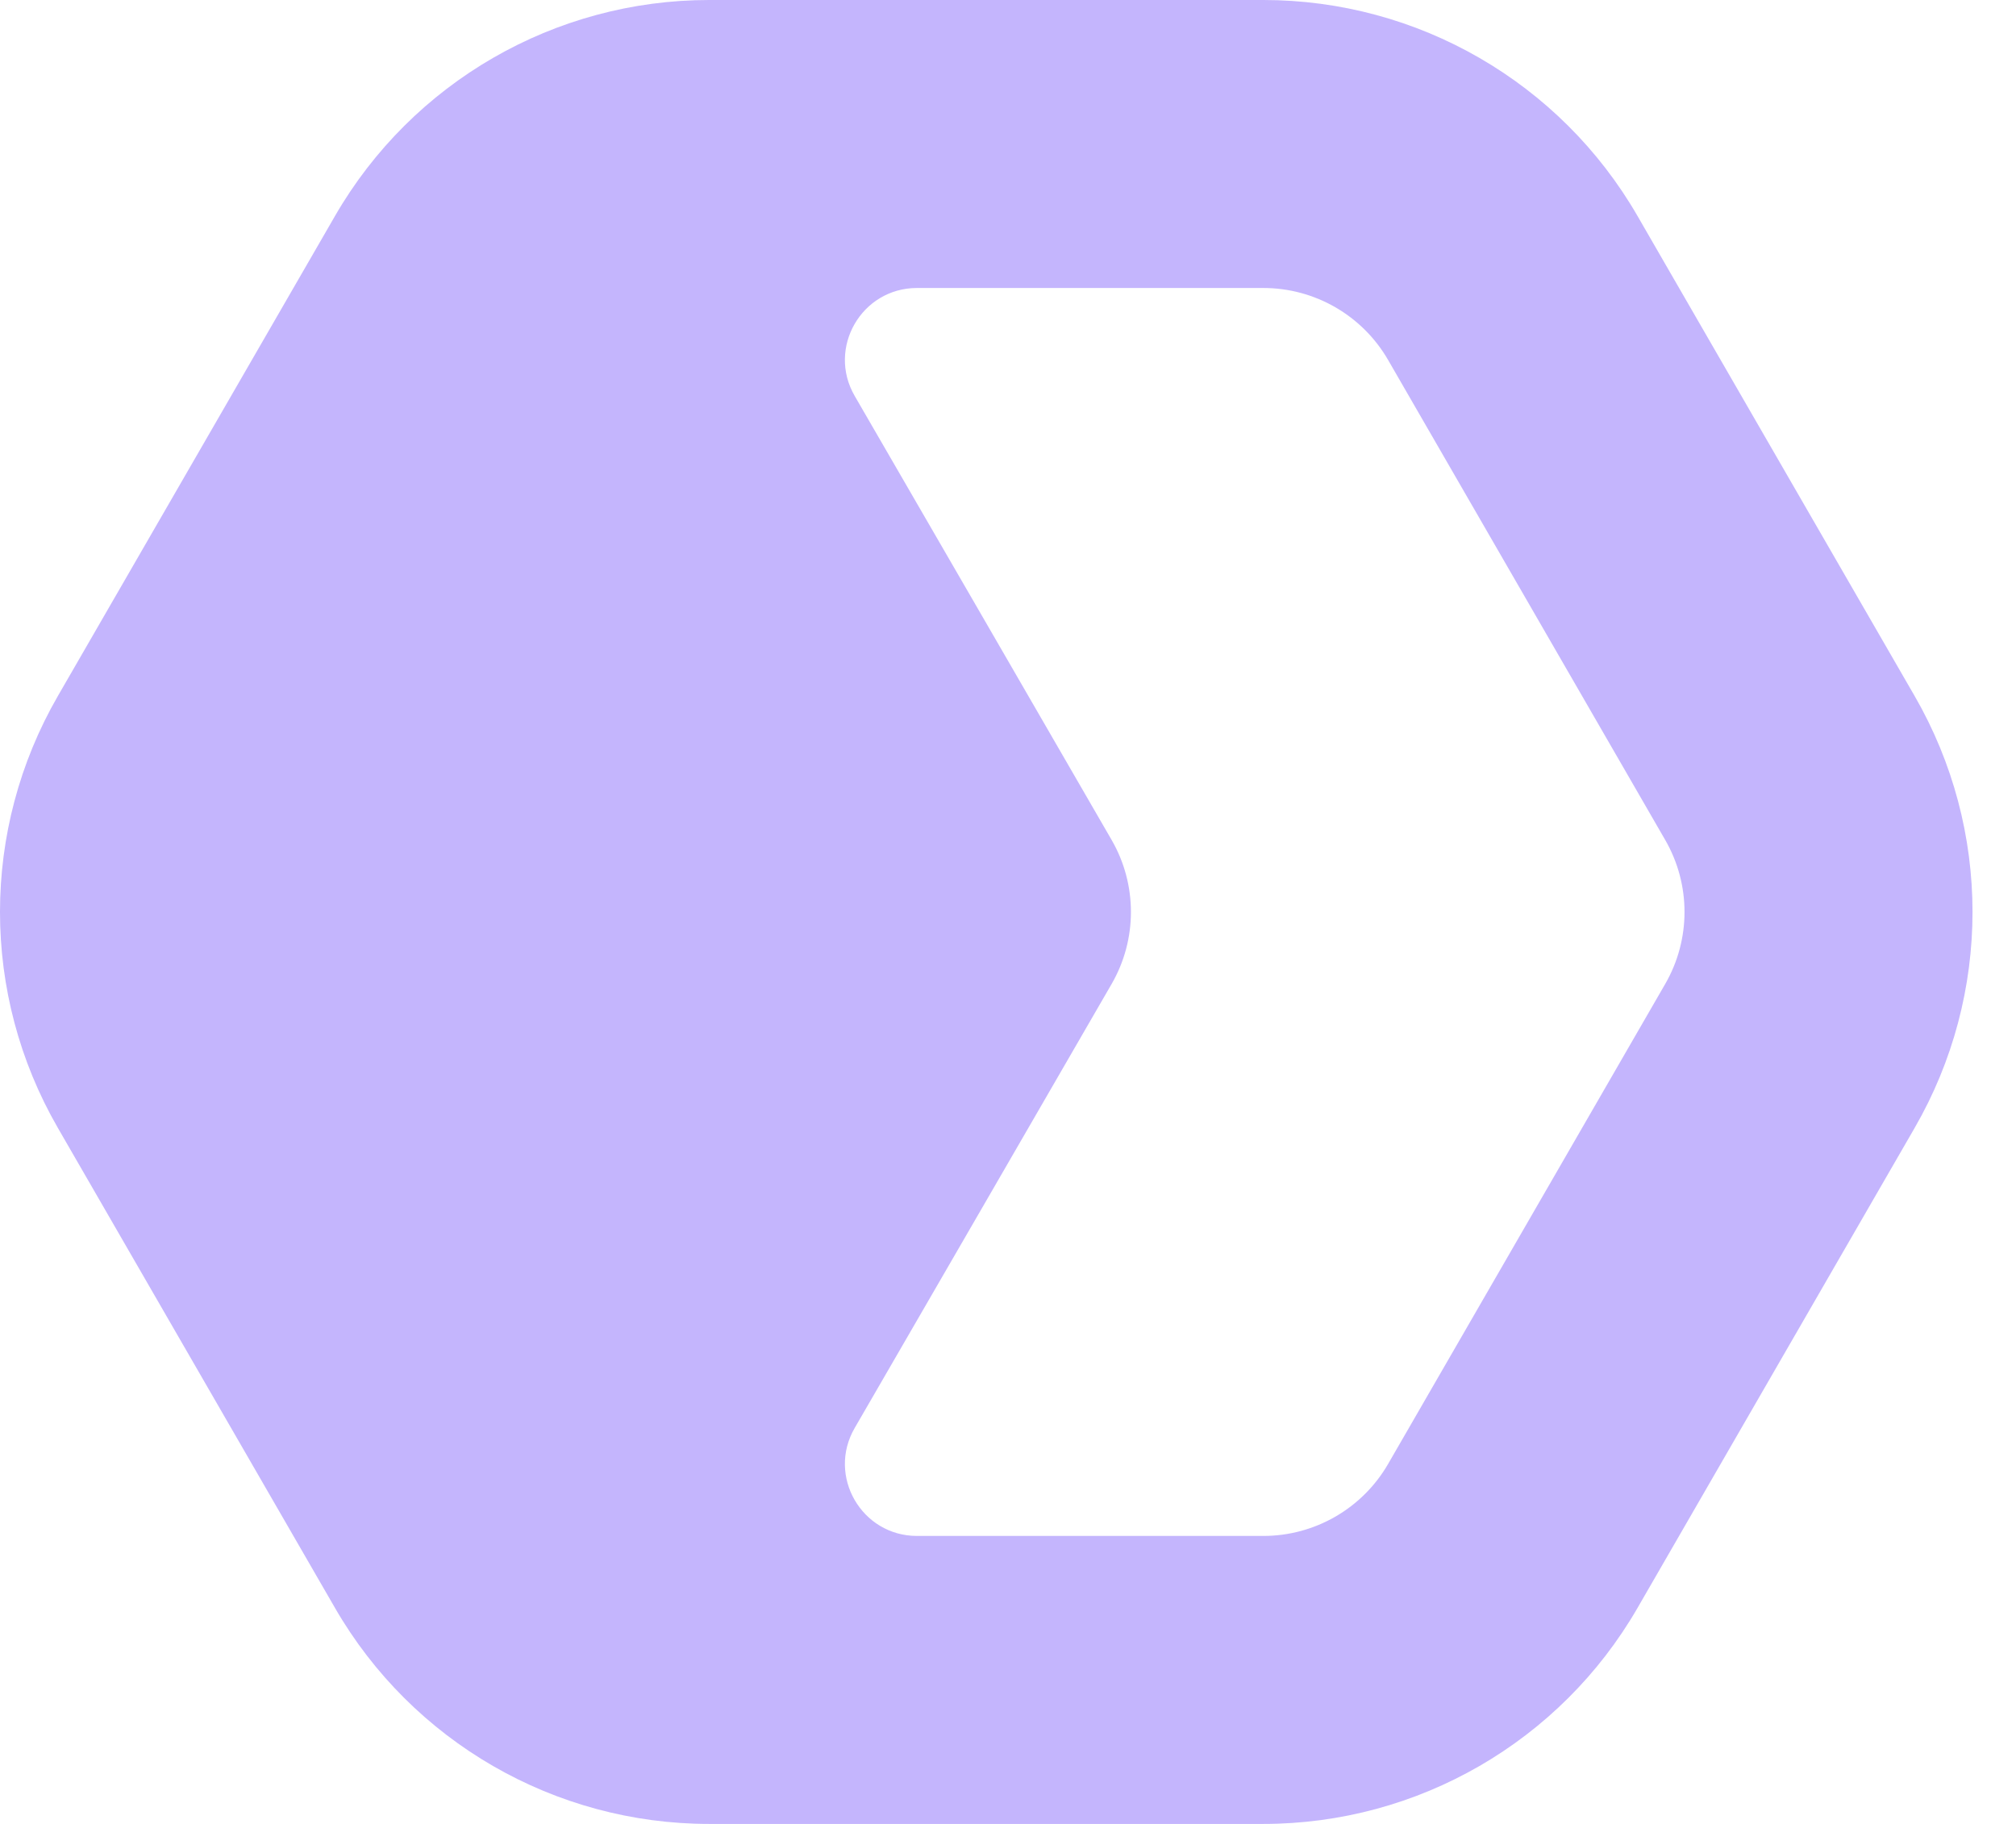 <svg width="42" height="38" viewBox="0 0 42 38" fill="none" xmlns="http://www.w3.org/2000/svg">
<path fill-rule="evenodd" clip-rule="evenodd" d="M14.774 0C11.558 0 8.587 1.715 6.979 4.5L1.206 14.5C-0.402 17.285 -0.402 20.715 1.206 23.5L6.979 33.5C8.587 36.285 11.558 38 14.774 38H26.32C29.536 38 32.507 36.285 34.115 33.5L39.888 23.5C41.496 20.715 41.496 17.285 39.888 14.5L34.115 4.5C32.507 1.715 29.536 0 26.32 0H14.774ZM26.32 6L19.104 6C17.949 6 17.227 7.25 17.806 8.249C19.59 11.333 21.378 14.415 23.159 17.5C23.695 18.428 23.695 19.572 23.159 20.5C21.378 23.585 19.59 26.667 17.806 29.751C17.227 30.75 17.949 32 19.104 32H26.32C27.392 32 28.383 31.428 28.919 30.5L34.692 20.5C35.228 19.572 35.228 18.428 34.692 17.5L28.919 7.5C28.383 6.572 27.392 6 26.32 6Z" fill="#C4B5FD"/>
</svg>
